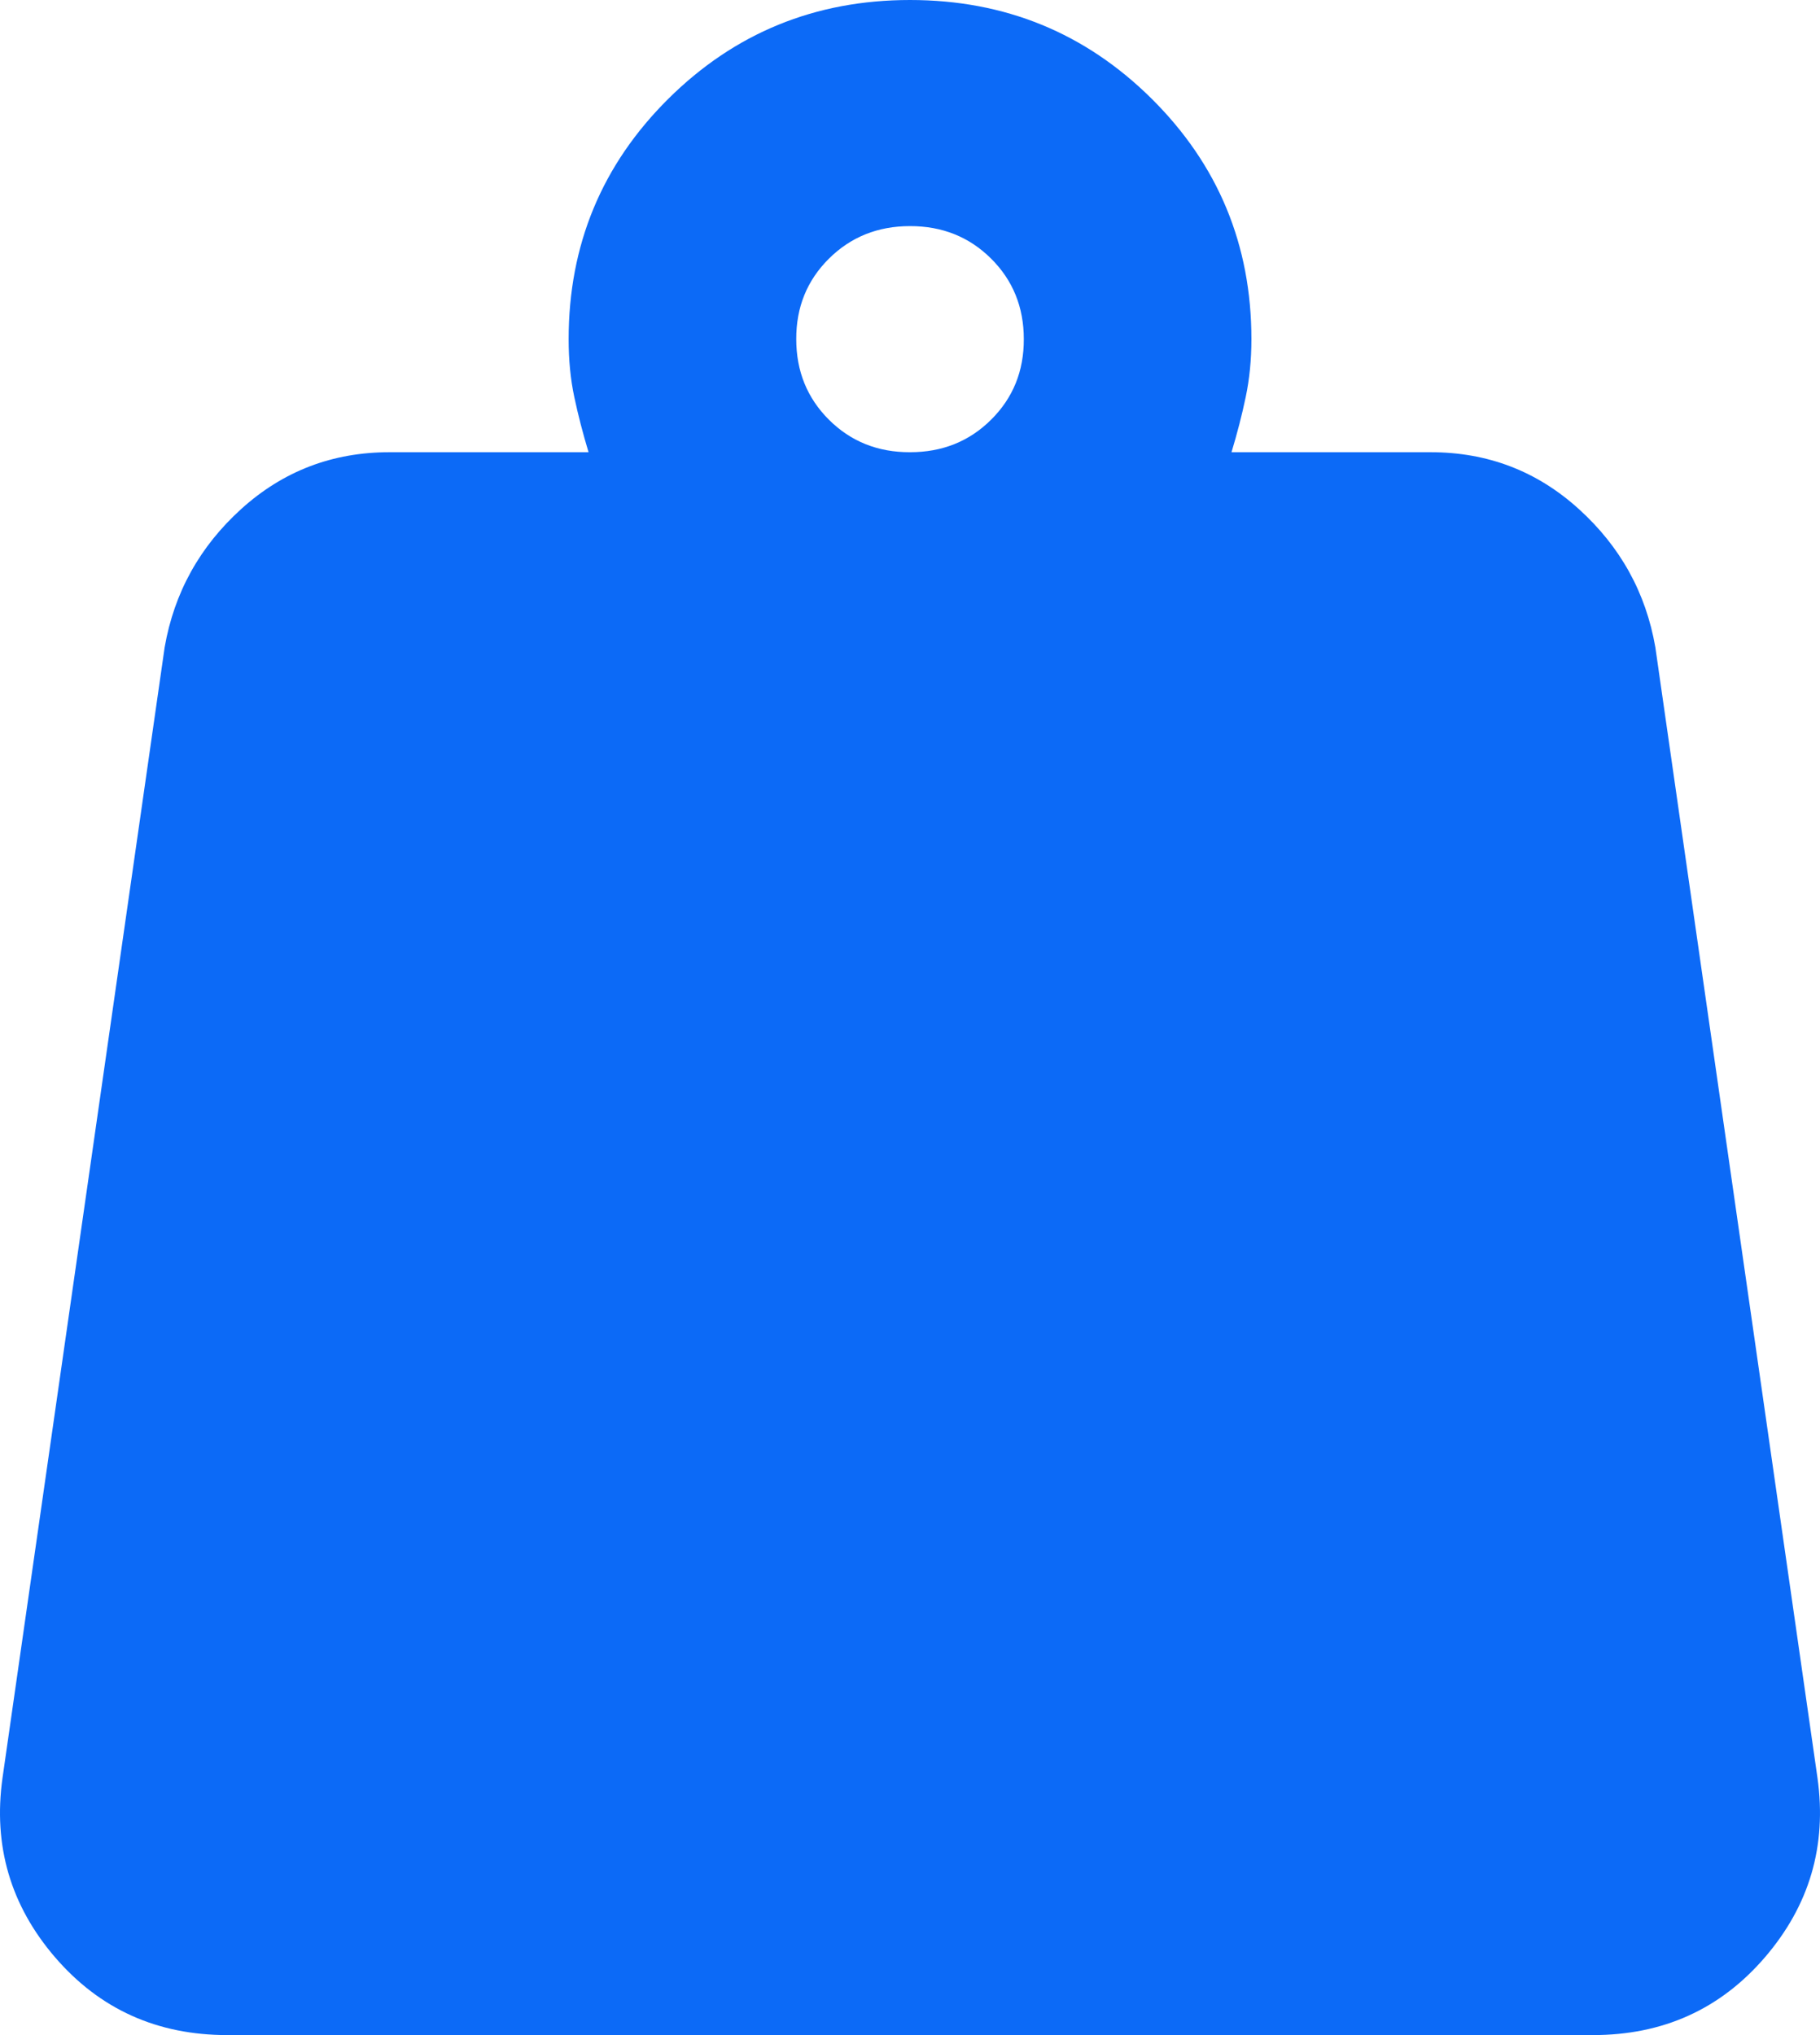<svg width="34" height="38" viewBox="0 0 34 38" fill="none" xmlns="http://www.w3.org/2000/svg">
<path d="M17 8.444C17.603 8.444 18.108 8.242 18.516 7.836C18.924 7.431 19.128 6.93 19.126 6.333C19.126 5.735 18.922 5.233 18.514 4.828C18.106 4.423 17.601 4.221 17 4.222C16.398 4.222 15.893 4.425 15.485 4.83C15.076 5.236 14.873 5.737 14.875 6.333C14.875 6.931 15.079 7.433 15.487 7.839C15.895 8.244 16.399 8.446 17 8.444ZM23.006 8.444H26.726C27.789 8.444 28.71 8.796 29.489 9.5C30.269 10.204 30.747 11.066 30.924 12.086L33.953 33.197C34.131 34.464 33.803 35.581 32.969 36.55C32.136 37.518 31.064 38.001 29.755 38H4.246C2.935 38 1.863 37.516 1.029 36.548C0.196 35.579 -0.131 34.462 0.047 33.197L3.076 12.086C3.254 11.066 3.732 10.204 4.511 9.5C5.291 8.796 6.212 8.444 7.275 8.444H10.995C10.889 8.093 10.8 7.75 10.729 7.416C10.658 7.083 10.623 6.722 10.623 6.333C10.623 4.574 11.243 3.079 12.483 1.847C13.723 0.616 15.229 0 17 0C18.772 0 20.278 0.616 21.518 1.847C22.758 3.079 23.378 4.574 23.378 6.333C23.378 6.72 23.342 7.081 23.271 7.416C23.201 7.751 23.112 8.094 23.006 8.444Z" fill="#0C6AF7"/>
</svg>
